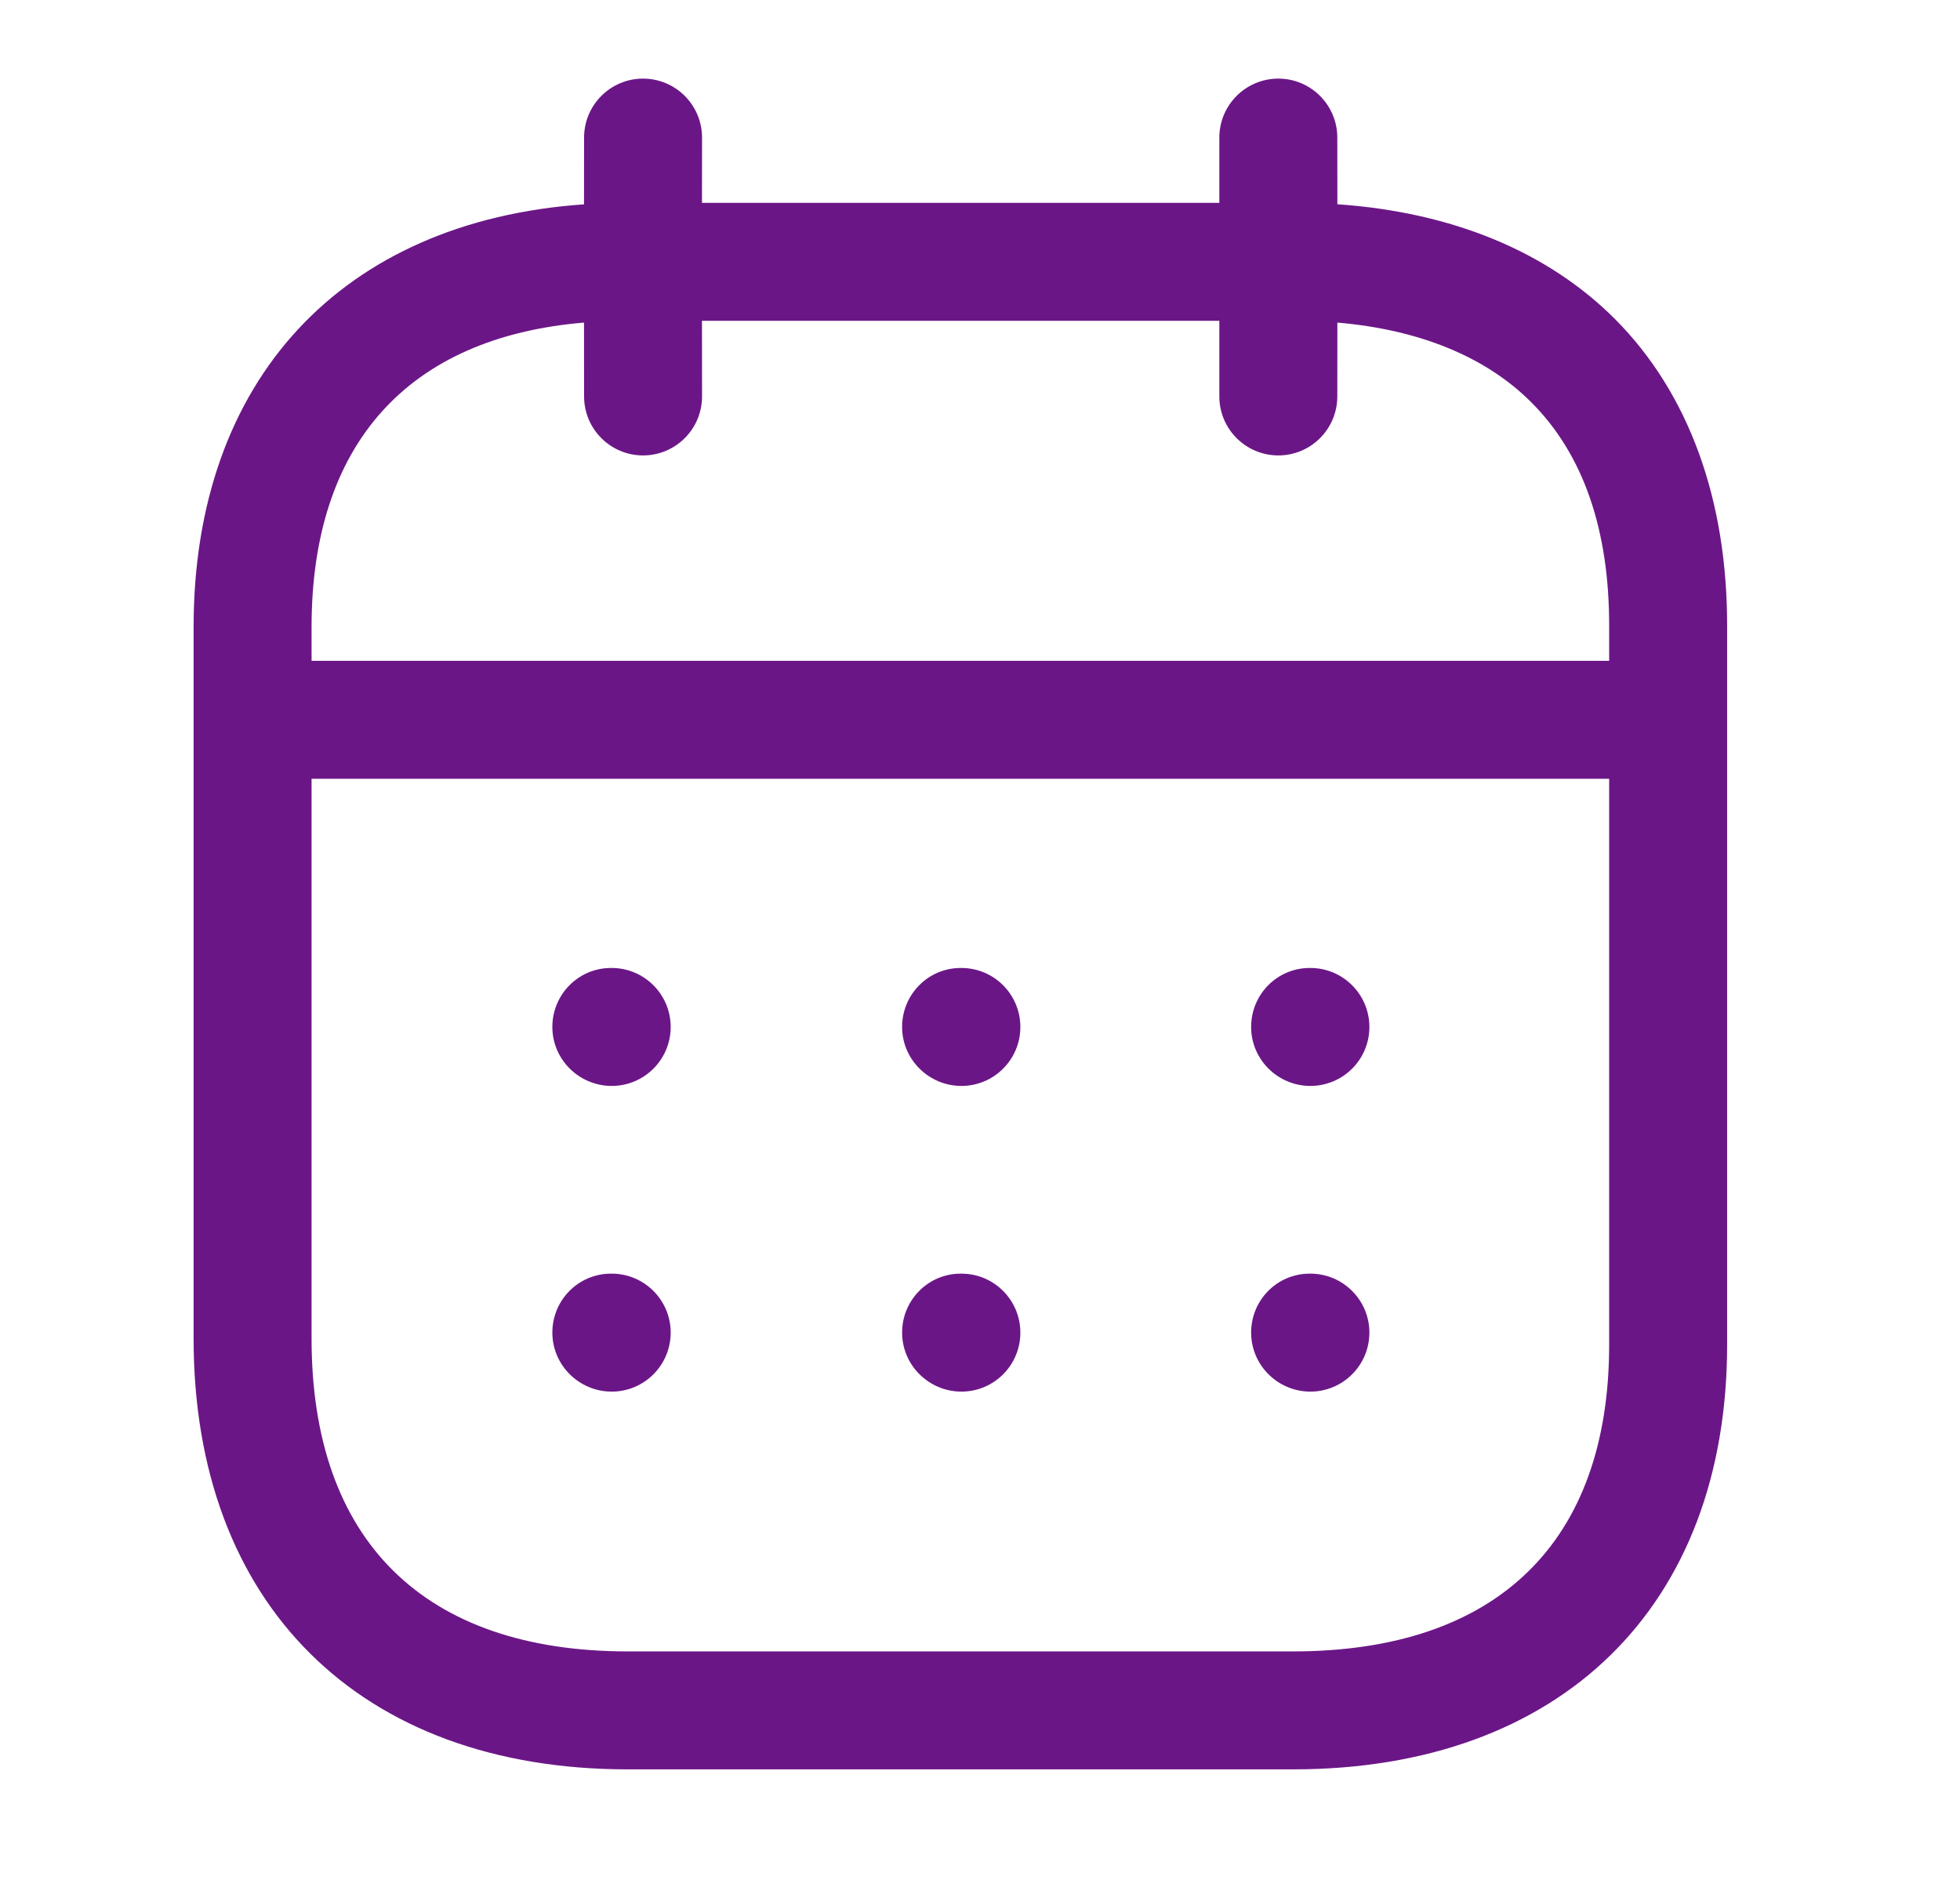 <svg width="27" height="26" viewBox="0 0 27 26" fill="none" xmlns="http://www.w3.org/2000/svg">
<path fill-rule="evenodd" clip-rule="evenodd" d="M17.61 1.083C18.058 1.083 18.422 1.447 18.422 1.896L18.423 2.814C20.004 2.923 21.318 3.465 22.248 4.396C23.263 5.416 23.797 6.881 23.792 8.64V18.523C23.792 22.133 21.499 24.375 17.811 24.375H8.648C4.959 24.375 2.667 22.101 2.667 18.441V8.638C2.667 5.233 4.711 3.047 8.045 2.815L8.046 1.896C8.046 1.447 8.41 1.083 8.858 1.083C9.307 1.083 9.671 1.447 9.671 1.896L9.67 2.794H16.797L16.797 1.896C16.797 1.447 17.161 1.083 17.61 1.083ZM22.167 10.729H4.292V18.441C4.292 21.221 5.839 22.75 8.648 22.75H17.811C20.62 22.75 22.167 21.249 22.167 18.523L22.167 10.729ZM18.051 17.546C18.5 17.546 18.864 17.91 18.864 18.358C18.864 18.807 18.5 19.171 18.051 19.171C17.603 19.171 17.235 18.807 17.235 18.358C17.235 17.91 17.593 17.546 18.042 17.546H18.051ZM13.244 17.546C13.693 17.546 14.056 17.91 14.056 18.358C14.056 18.807 13.693 19.171 13.244 19.171C12.796 19.171 12.427 18.807 12.427 18.358C12.427 17.91 12.786 17.546 13.234 17.546H13.244ZM8.427 17.546C8.875 17.546 9.239 17.91 9.239 18.358C9.239 18.807 8.875 19.171 8.427 19.171C7.978 19.171 7.609 18.807 7.609 18.358C7.609 17.91 7.968 17.546 8.417 17.546H8.427ZM18.051 13.335C18.5 13.335 18.864 13.699 18.864 14.148C18.864 14.596 18.5 14.96 18.051 14.96C17.603 14.96 17.235 14.596 17.235 14.148C17.235 13.699 17.593 13.335 18.042 13.335H18.051ZM13.244 13.335C13.693 13.335 14.056 13.699 14.056 14.148C14.056 14.596 13.693 14.96 13.244 14.96C12.796 14.96 12.427 14.596 12.427 14.148C12.427 13.699 12.786 13.335 13.234 13.335H13.244ZM8.427 13.335C8.875 13.335 9.239 13.699 9.239 14.148C9.239 14.596 8.875 14.96 8.427 14.96C7.978 14.96 7.609 14.596 7.609 14.148C7.609 13.699 7.968 13.335 8.417 13.335H8.427ZM16.797 4.419H9.67L9.671 5.461C9.671 5.91 9.307 6.274 8.858 6.274C8.41 6.274 8.046 5.91 8.046 5.461L8.045 4.444C5.618 4.647 4.292 6.119 4.292 8.638V9.104H22.167L22.167 8.638C22.171 7.3 21.811 6.26 21.097 5.545C20.471 4.916 19.555 4.541 18.423 4.444L18.422 5.461C18.422 5.91 18.058 6.274 17.61 6.274C17.161 6.274 16.797 5.91 16.797 5.461L16.797 4.419Z" fill="#6B1687"/>
</svg>
